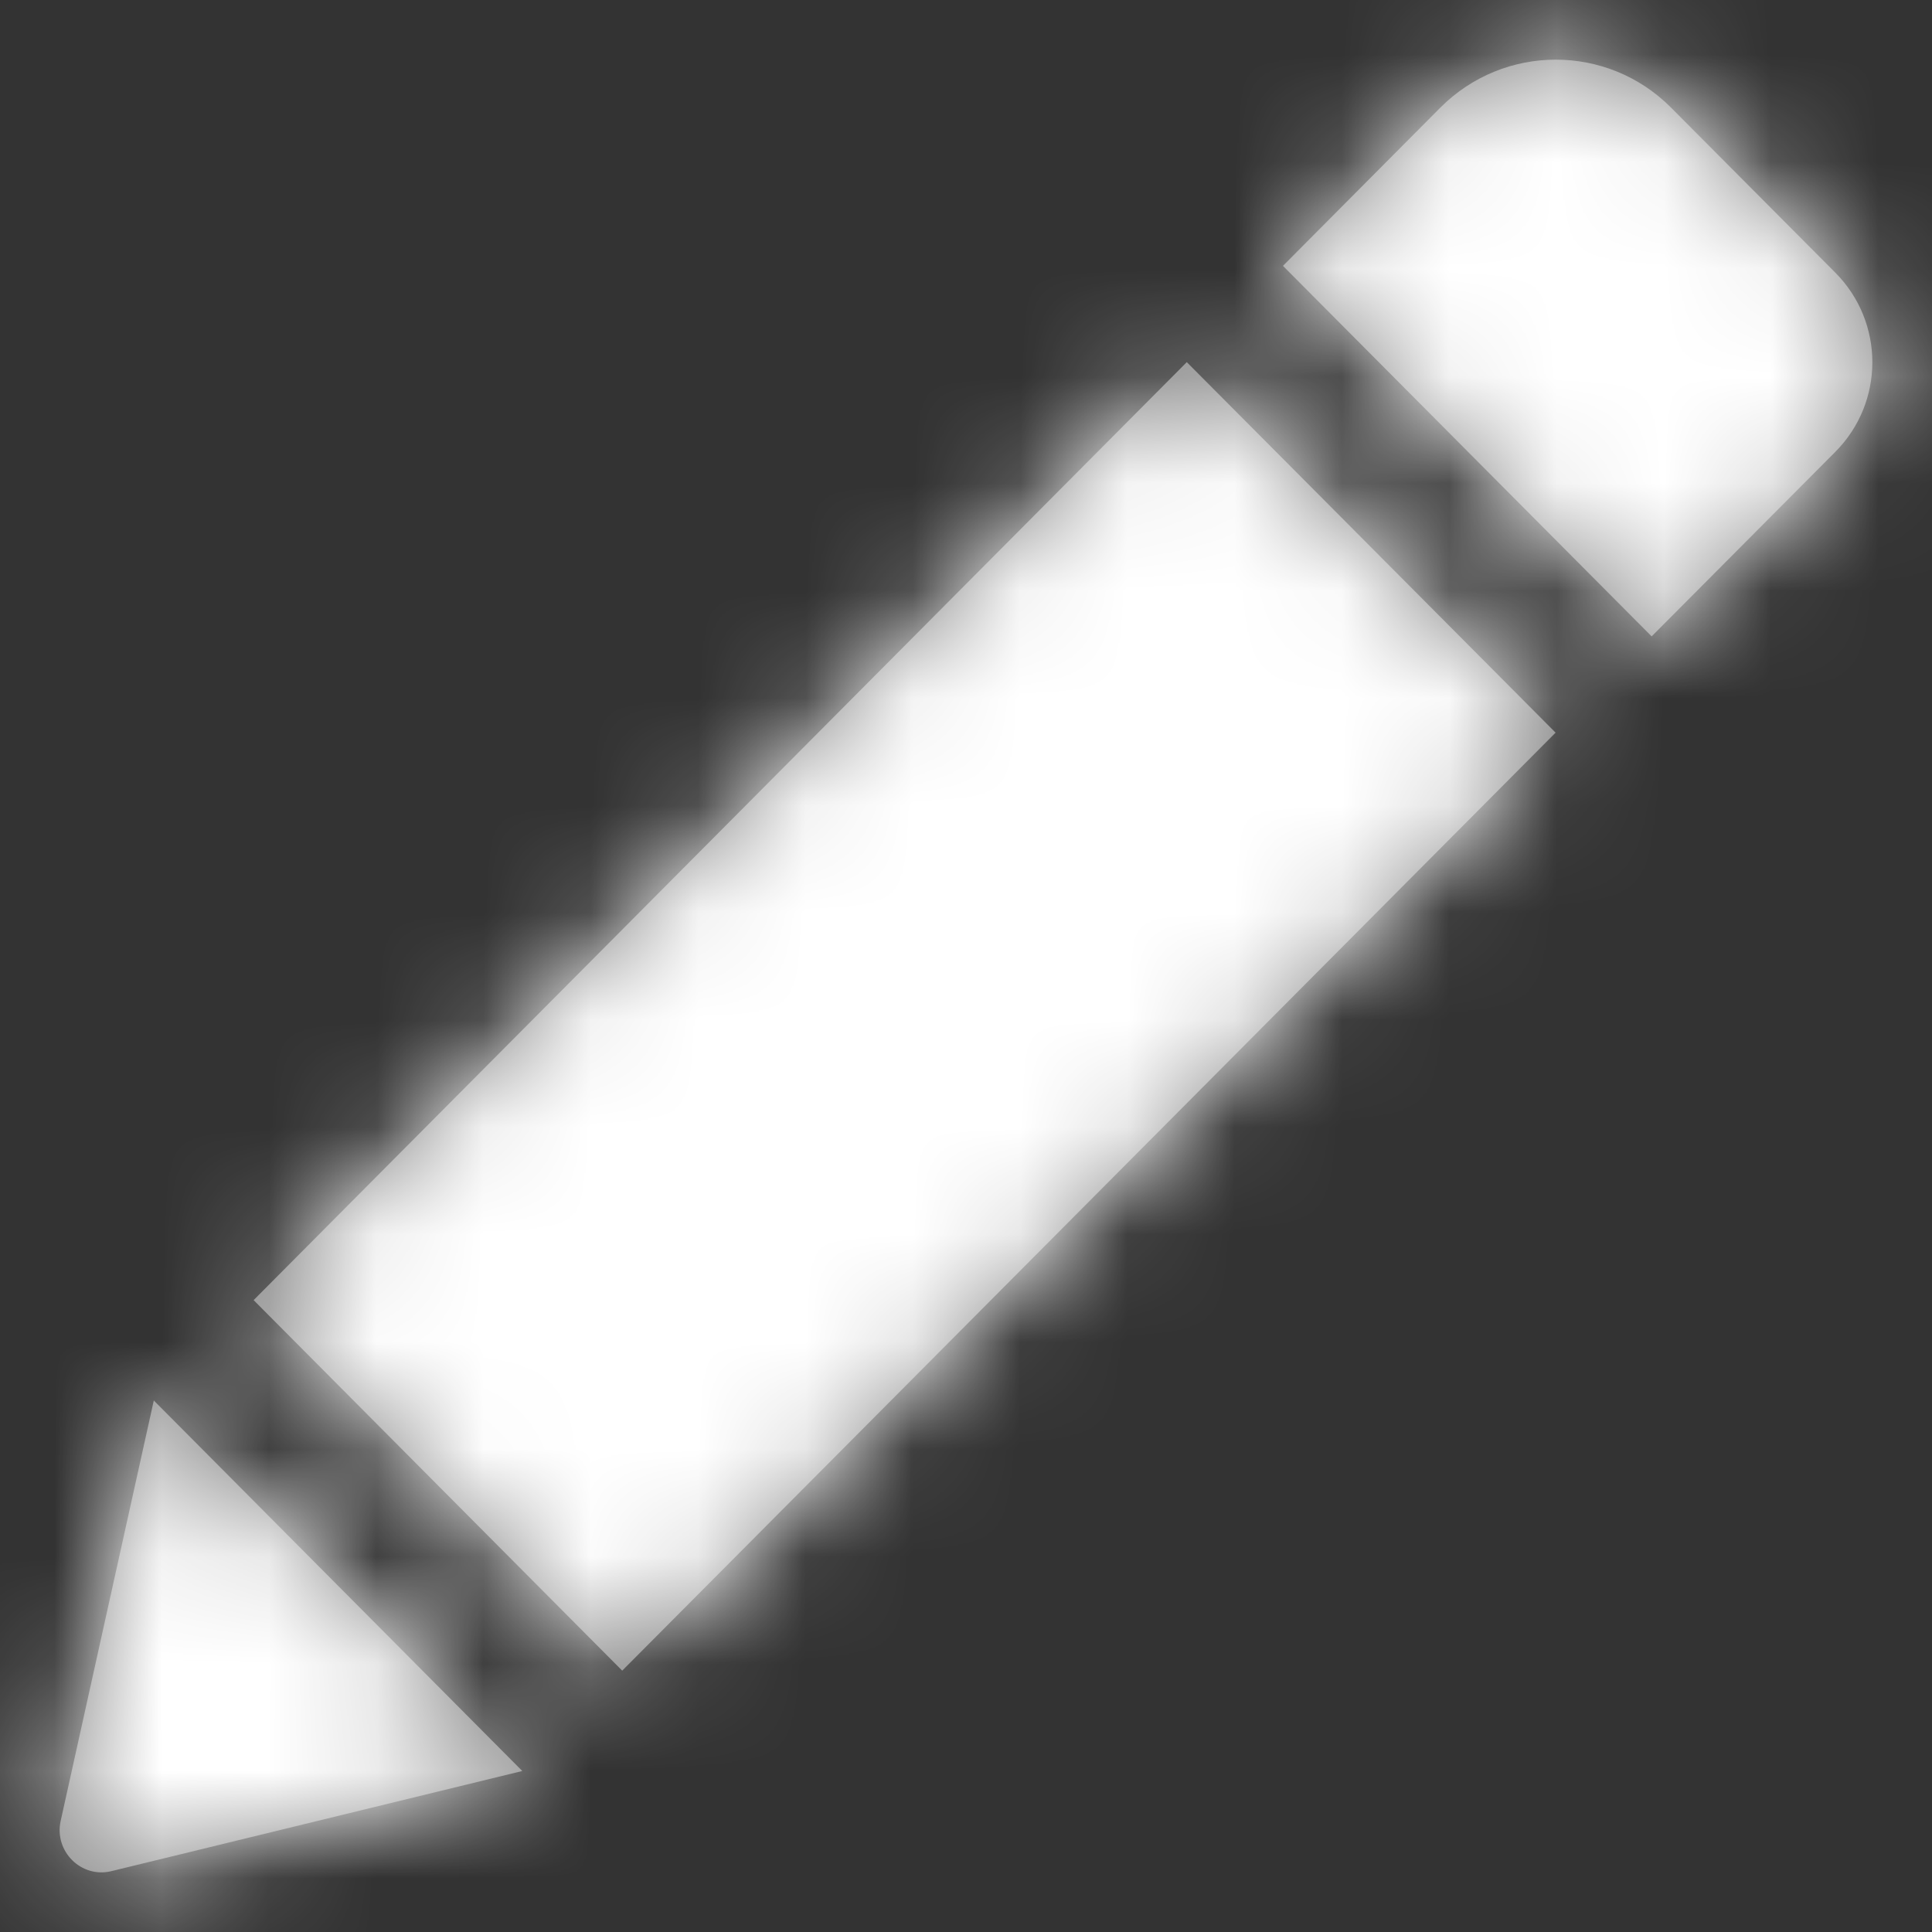 <?xml version="1.0" encoding="UTF-8"?>
<svg width="18px" height="18px" viewBox="0 0 18 18" version="1.1" xmlns="http://www.w3.org/2000/svg" xmlns:xlink="http://www.w3.org/1999/xlink">
    <rect x="0" y="0" width="18" height="18" fill="#333333" stroke="none"/>
    <!-- Generator: Sketch 52.1 (67048) - http://www.bohemiancoding.com/sketch -->
    <title>icPencilWhite</title>
    <desc>Created with Sketch.</desc>
    <defs>
        <path d="M11.057,3.374 L14.493,6.826 L5.797,15.565 L2.363,12.113 L11.057,3.374 Z M17.1,2.541 L15.568,1.002 C14.976,0.407 14.014,0.407 13.42,1.002 L11.953,2.477 L15.388,5.929 L17.1,4.209 C17.559,3.747 17.559,3.003 17.1,2.541 Z M0.565,16.966 C0.503,17.248 0.757,17.502 1.038,17.433 L4.866,16.5 L1.433,13.048 L0.565,16.966 Z" id="path-1"></path>
    </defs>
    <g id="Page-1" stroke="none" stroke-width="1" fill="none" fill-rule="evenodd">
        <g id="popup---quick-msg---select-template" transform="translate(-345, -236)">
            <g id="QUICK-MESSAGE" transform="translate(317, 216)">
                <g id="UI/buttons/pill" transform="translate(17, 14)">
                    <g id="icPencilWhite" transform="translate(11, 6)">
                        <mask id="mask-2" fill="white">
                            <use xlink:href="#path-1"></use>
                        </mask>
                        <use id="Shape" fill="#8B8B8B" fill-rule="nonzero" xlink:href="#path-1"></use>
                        <g id="colour/white" mask="url(#mask-2)" fill="#FFFFFF">
                            <g transform="translate(-11, -11)" id="colour/light-grey">
                                <polygon points="0 0 40 0 40 40 0 40"></polygon>
                            </g>
                        </g>
                    </g>
                </g>
            </g>
        </g>
    </g>
</svg>